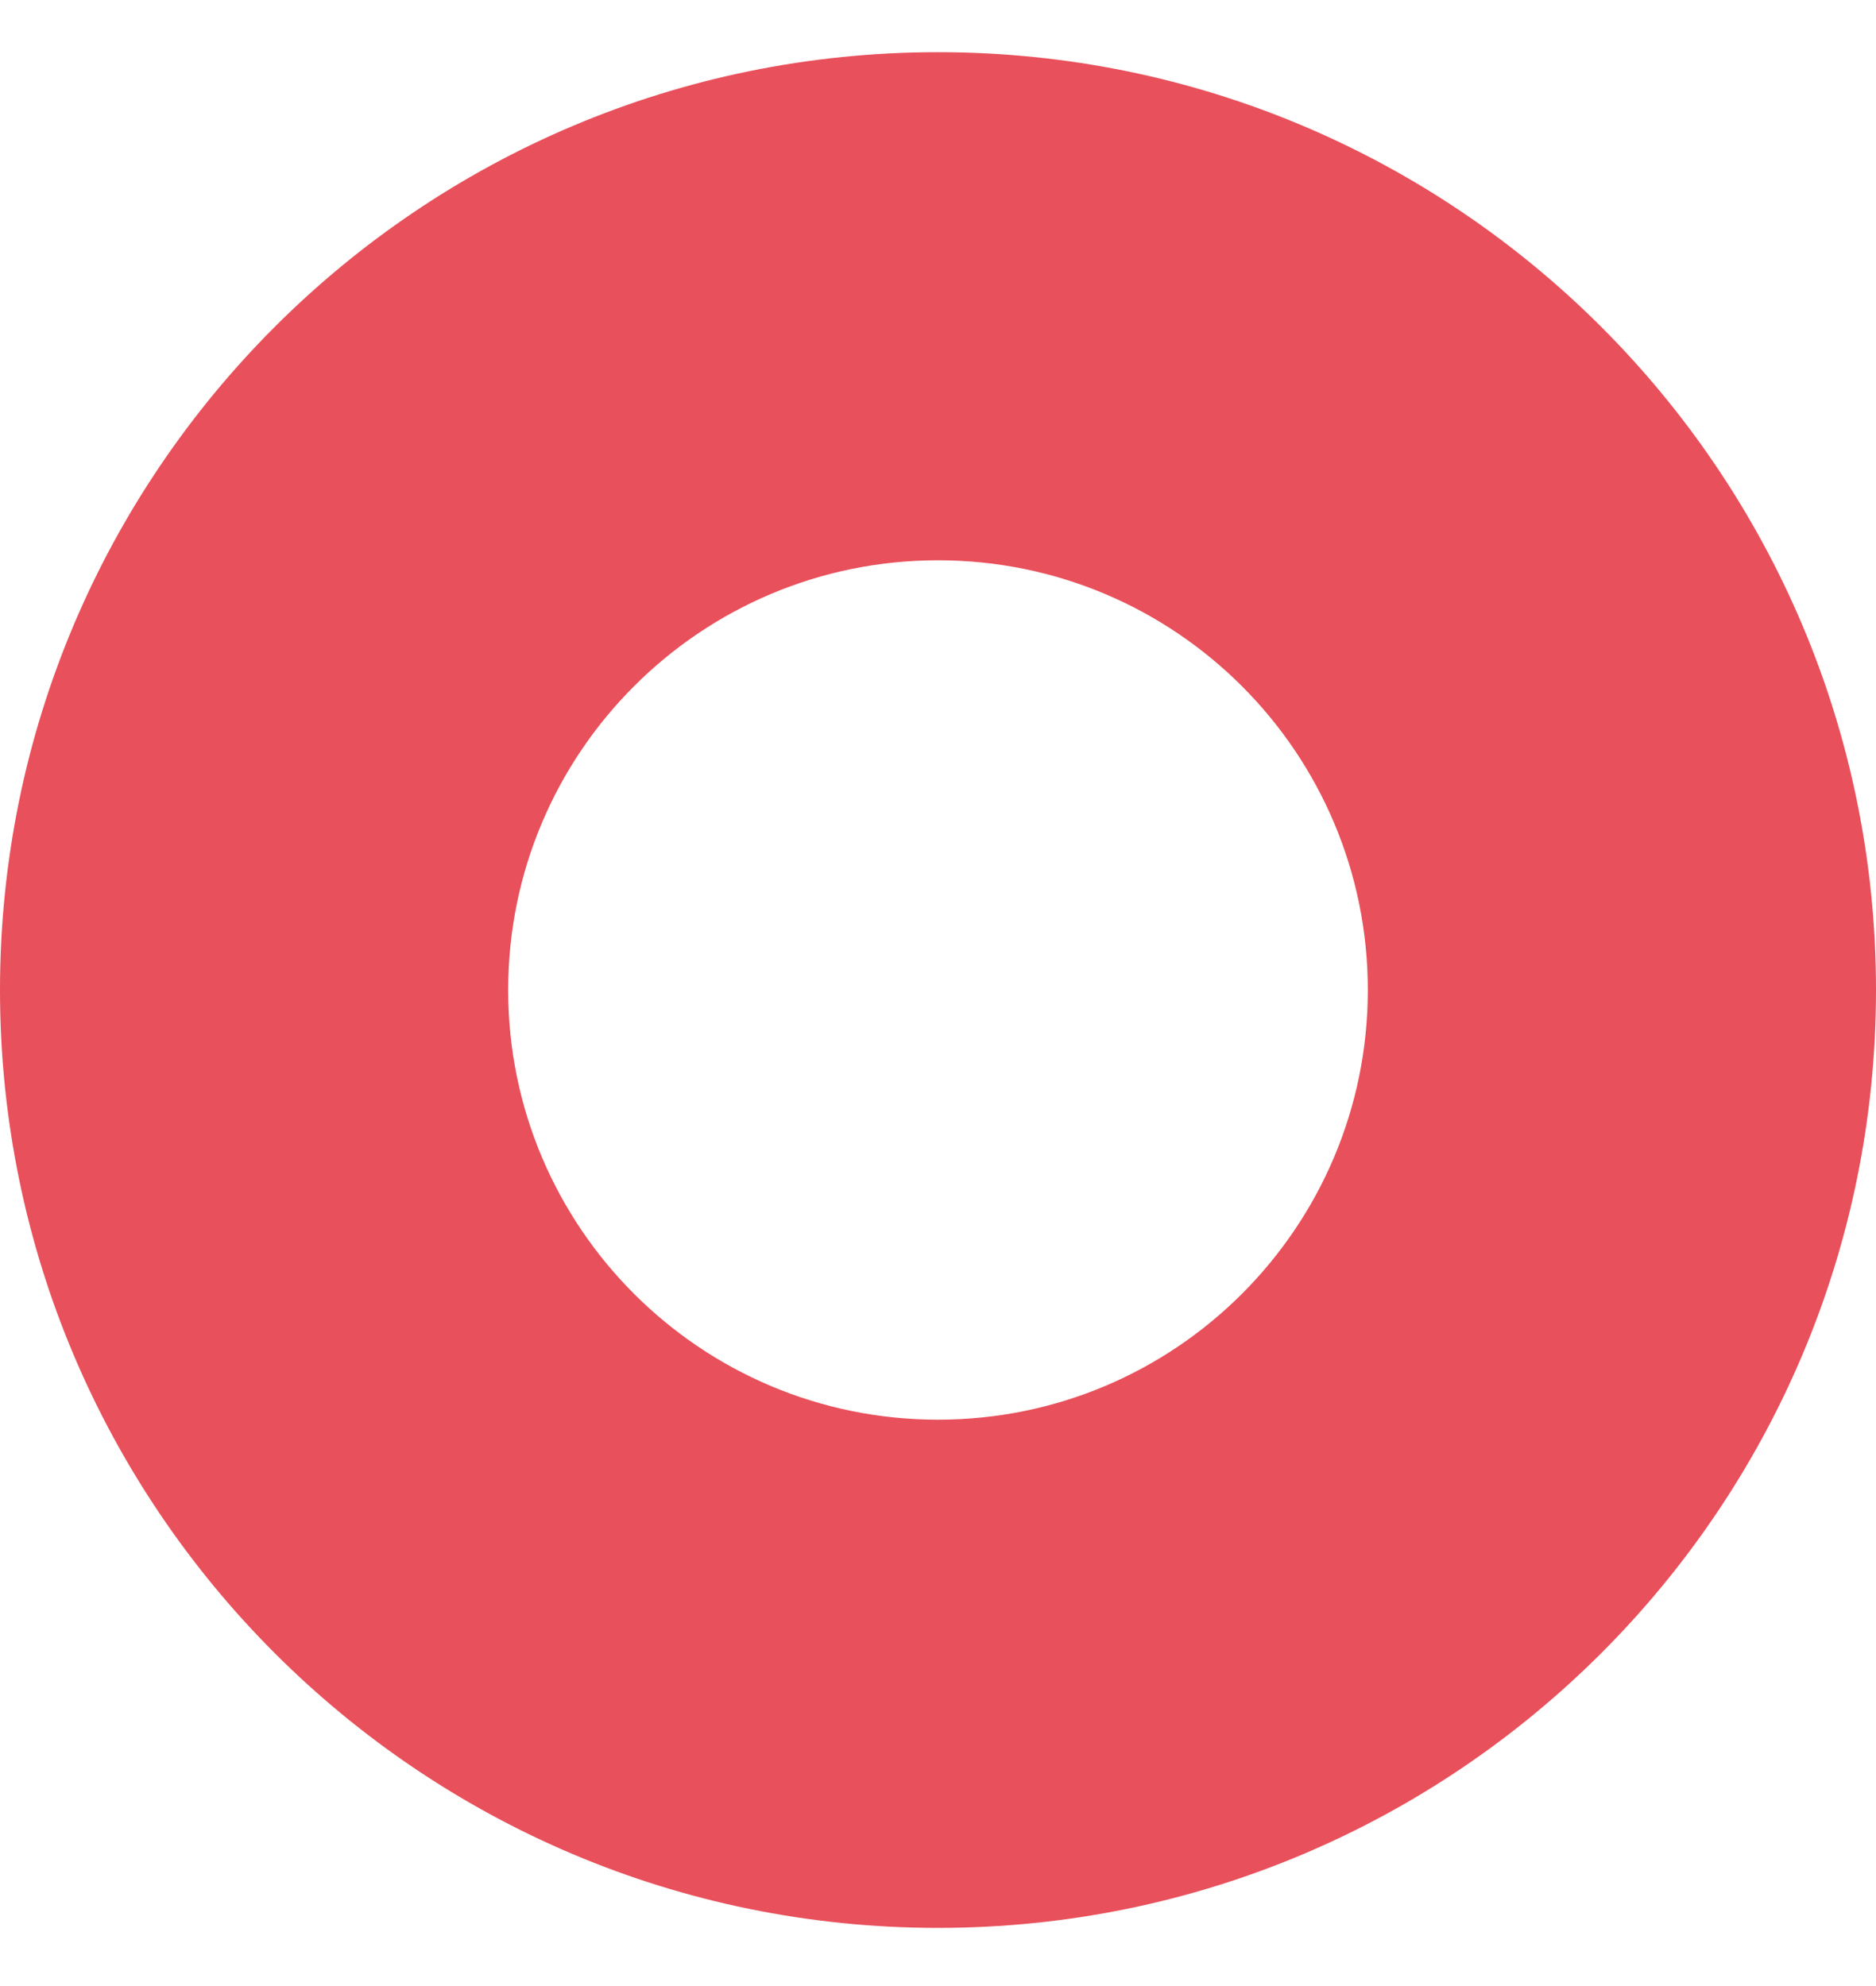 <svg width="17" height="18" viewBox="0 0 17 18" fill="none" xmlns="http://www.w3.org/2000/svg">
<path d="M17 8.973C17 13.667 13.194 17.473 8.5 17.473C3.806 17.473 0 13.667 0 8.973C0 4.278 3.806 0.473 8.5 0.473C13.194 0.473 17 4.278 17 8.973ZM4.605 8.973C4.605 11.124 6.349 12.867 8.5 12.867C10.651 12.867 12.395 11.124 12.395 8.973C12.395 6.822 10.651 5.078 8.5 5.078C6.349 5.078 4.605 6.822 4.605 8.973Z" fill="#E8505B"/>
</svg>

